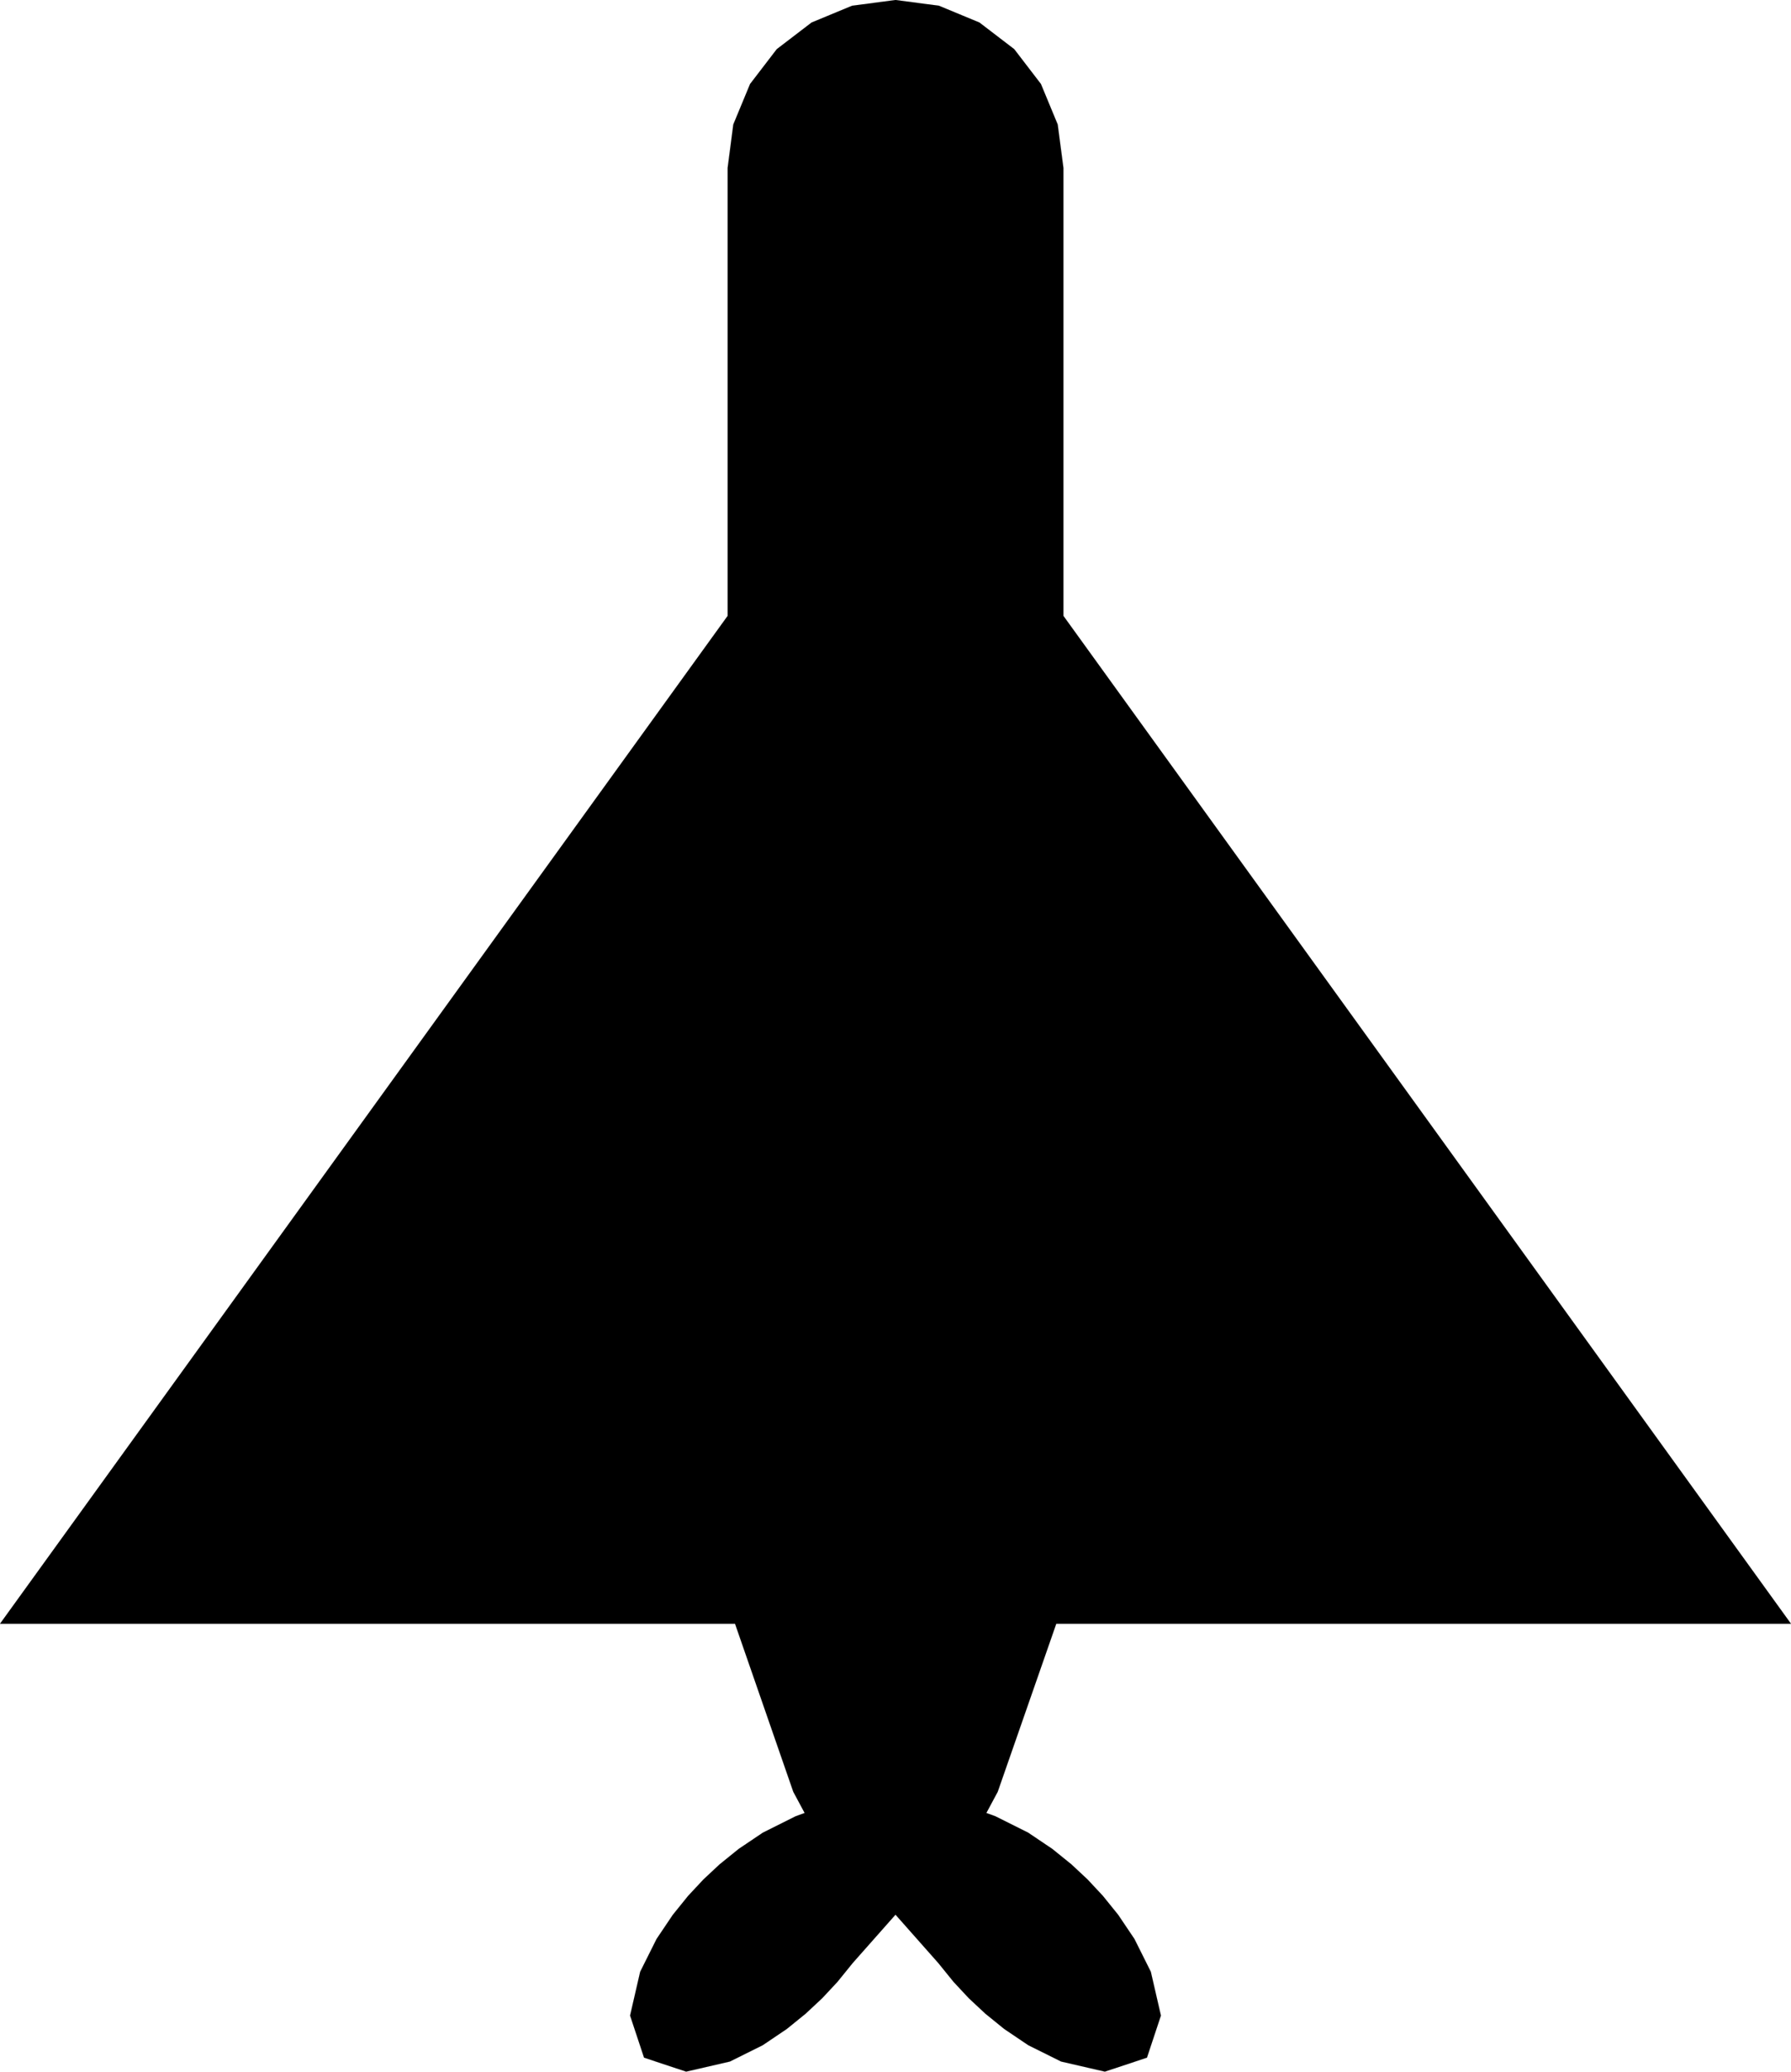 ﻿<?xml version="1.0" encoding="UTF-8"?>
<svg viewBox="-15 -17.343 30 34.687" xmlns="http://www.w3.org/2000/svg" xmlns:xlink="http://www.w3.org/1999/xlink" xmlns:gmsvgsym="http://www.intergraph.com/GeoMedia/svgsym">
  <!-- Creator: SVG Document for Symbols-->
  <path id="LineString2d_1594" style=" stroke-width: 0.001;stroke: #000000; fill: none; " d="M 1.68749972339724E-06 14.715 L -0.717 15.525 L -0.974 15.842 L -1.229 16.115 L -1.502 16.37 L -1.82 16.628 L -2.223 16.9 L -2.774 17.174 L -3.507 17.343 L -4.212 17.109 L -4.446 16.404 L -4.277 15.671 L -4.002 15.121 L -3.73 14.717 L -3.473 14.399 L -3.218 14.126 L -2.945 13.871 L -2.627 13.614 L -2.223 13.342 L -1.673 13.067 L -1.522 13.012 L -1.712 12.658 L -2.688 9.844 L -15 9.844 L -2.812 -7.031 L -2.812 -14.531 L -2.717 -15.259 L -2.436 -15.937 L -1.989 -16.52 L -1.406 -16.966 L -0.728 -17.247 L 1.9781246757601E-05 -17.343 L 0.728 -17.247 L 1.406 -16.966 L 1.989 -16.52 L 2.436 -15.937 L 2.717 -15.259 L 2.813 -14.531 L 2.813 -7.031 L 15 9.844 L 2.693 9.844 L 1.712 12.658 L 1.522 13.012 L 1.673 13.067 L 2.223 13.342 L 2.627 13.614 L 2.945 13.871 L 3.218 14.126 L 3.473 14.399 L 3.73 14.717 L 4.002 15.121 L 4.277 15.671 L 4.446 16.404 L 4.212 17.109 L 3.507 17.343 L 2.774 17.174 L 2.223 16.9 L 1.82 16.628 L 1.502 16.37 L 1.229 16.115 L 0.974 15.842 L 0.717 15.525 L 1.68749972339724E-06 14.715 " xmlns="http://www.w3.org/2000/svg" />
  <g id="ComplexString2d_1595" style=" fill-rule: evenodd; stroke-width: 0;stroke: #000000; fill: #000000; " xmlns="http://www.w3.org/2000/svg">
    <path d="M 1.68749972339724E-06 14.715 L -0.717 15.525 L -0.974 15.842 L -1.229 16.115 L -1.502 16.37 L -1.82 16.628 L -2.223 16.9 L -2.774 17.174 L -3.507 17.343 L -4.212 17.109 L -4.446 16.404 L -4.277 15.671 L -4.002 15.121 L -3.73 14.717 L -3.473 14.399 L -3.218 14.126 L -2.945 13.871 L -2.627 13.614 L -2.223 13.342 L -1.673 13.067 L -1.522 13.012 L -1.712 12.658 L -2.688 9.844 L -15 9.844 L -2.812 -7.031 L -2.812 -14.531 L -2.717 -15.259 L -2.436 -15.937 L -1.989 -16.52 L -1.406 -16.966 L -0.728 -17.247 L 1.9781246757601E-05 -17.343 L 0.728 -17.247 L 1.406 -16.966 L 1.989 -16.52 L 2.436 -15.937 L 2.717 -15.259 L 2.813 -14.531 L 2.813 -7.031 L 15 9.844 L 2.693 9.844 L 1.712 12.658 L 1.522 13.012 L 1.673 13.067 L 2.223 13.342 L 2.627 13.614 L 2.945 13.871 L 3.218 14.126 L 3.473 14.399 L 3.73 14.717 L 4.002 15.121 L 4.277 15.671 L 4.446 16.404 L 4.212 17.109 L 3.507 17.343 L 2.774 17.174 L 2.223 16.9 L 1.82 16.628 L 1.502 16.37 L 1.229 16.115 L 0.974 15.842 L 0.717 15.525 L 1.68749972339724E-06 14.715 " />
  </g>
</svg>